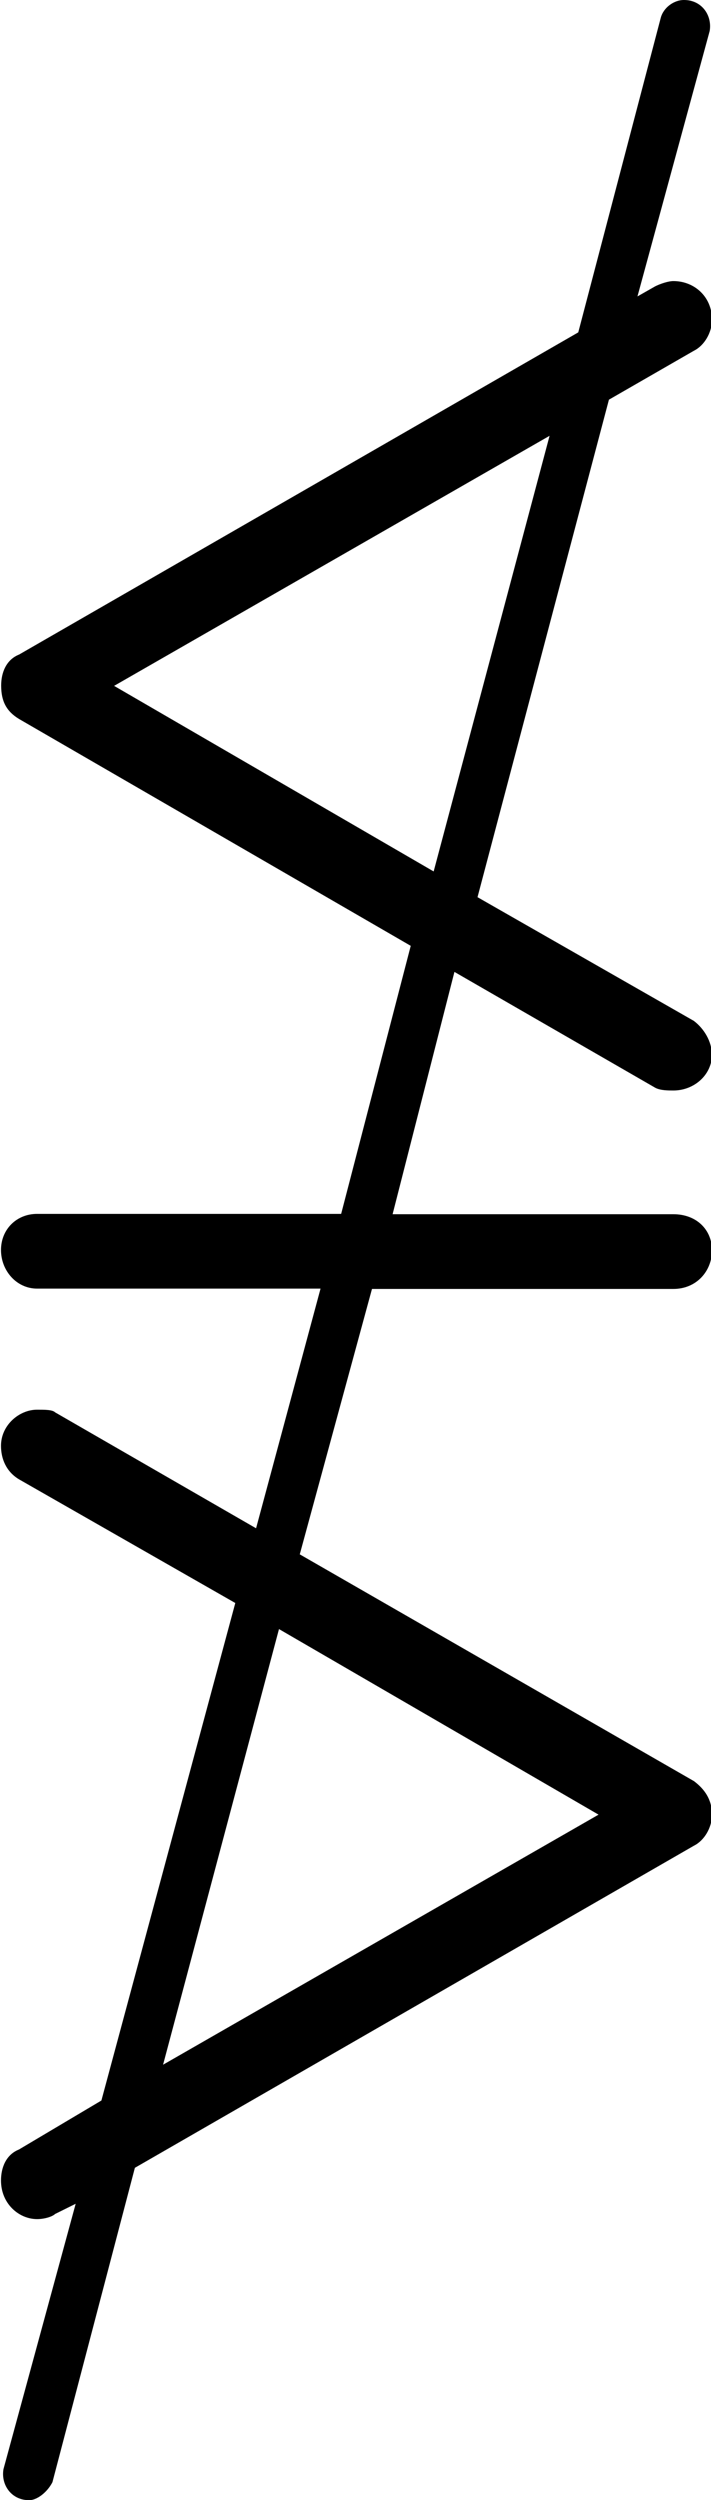 <?xml version="1.0" encoding="UTF-8"?>
<svg fill="#000000" version="1.1" viewBox="0 0 4.312 15.156" xmlns="http://www.w3.org/2000/svg" xmlns:xlink="http://www.w3.org/1999/xlink">
<defs>
<g id="a">
<path d="m4.875-3.734c0-0.078-0.047-0.156-0.109-0.203l-1.312-0.75 0.797-3.016 0.516-0.297c0.062-0.031 0.109-0.109 0.109-0.188 0-0.141-0.109-0.234-0.234-0.234-0.031 0-0.078 0.016-0.109 0.031l-0.109 0.062 0.438-1.609c0.016-0.094-0.047-0.188-0.156-0.188-0.062 0-0.125 0.047-0.141 0.109l-0.5 1.906-3.391 1.953c-0.078 0.031-0.109 0.109-0.109 0.188 0 0.094 0.031 0.156 0.109 0.203l2.375 1.375-0.422 1.625h-1.844c-0.125 0-0.219 0.094-0.219 0.219s0.094 0.234 0.219 0.234h1.719l-0.391 1.453-1.219-0.703c-0.016-0.016-0.062-0.016-0.109-0.016-0.109 0-0.219 0.094-0.219 0.219 0 0.078 0.031 0.156 0.109 0.203l1.312 0.75-0.812 3.016-0.5 0.297c-0.078 0.031-0.109 0.109-0.109 0.188 0 0.141 0.109 0.234 0.219 0.234 0.047 0 0.094-0.016 0.109-0.031l0.125-0.062-0.438 1.609c-0.016 0.094 0.047 0.188 0.156 0.188 0.047 0 0.109-0.047 0.141-0.109l0.5-1.906 3.391-1.953c0.062-0.031 0.109-0.109 0.109-0.188 0-0.094-0.047-0.156-0.109-0.203l-2.391-1.375 0.438-1.609h1.828c0.141 0 0.234-0.109 0.234-0.234s-0.094-0.219-0.234-0.219h-1.703l0.375-1.469 1.219 0.703c0.031 0.016 0.078 0.016 0.109 0.016 0.125 0 0.234-0.094 0.234-0.219zm-3.328 6.125 0.703-2.641 1.938 1.125zm2.344-9.875-0.703 2.641-1.938-1.125z"/>
</g>
</defs>
<g transform="translate(-149.27 -124.87)">
<use x="148.712" y="134.996" xlink:href="#a"/>
</g>
</svg>
